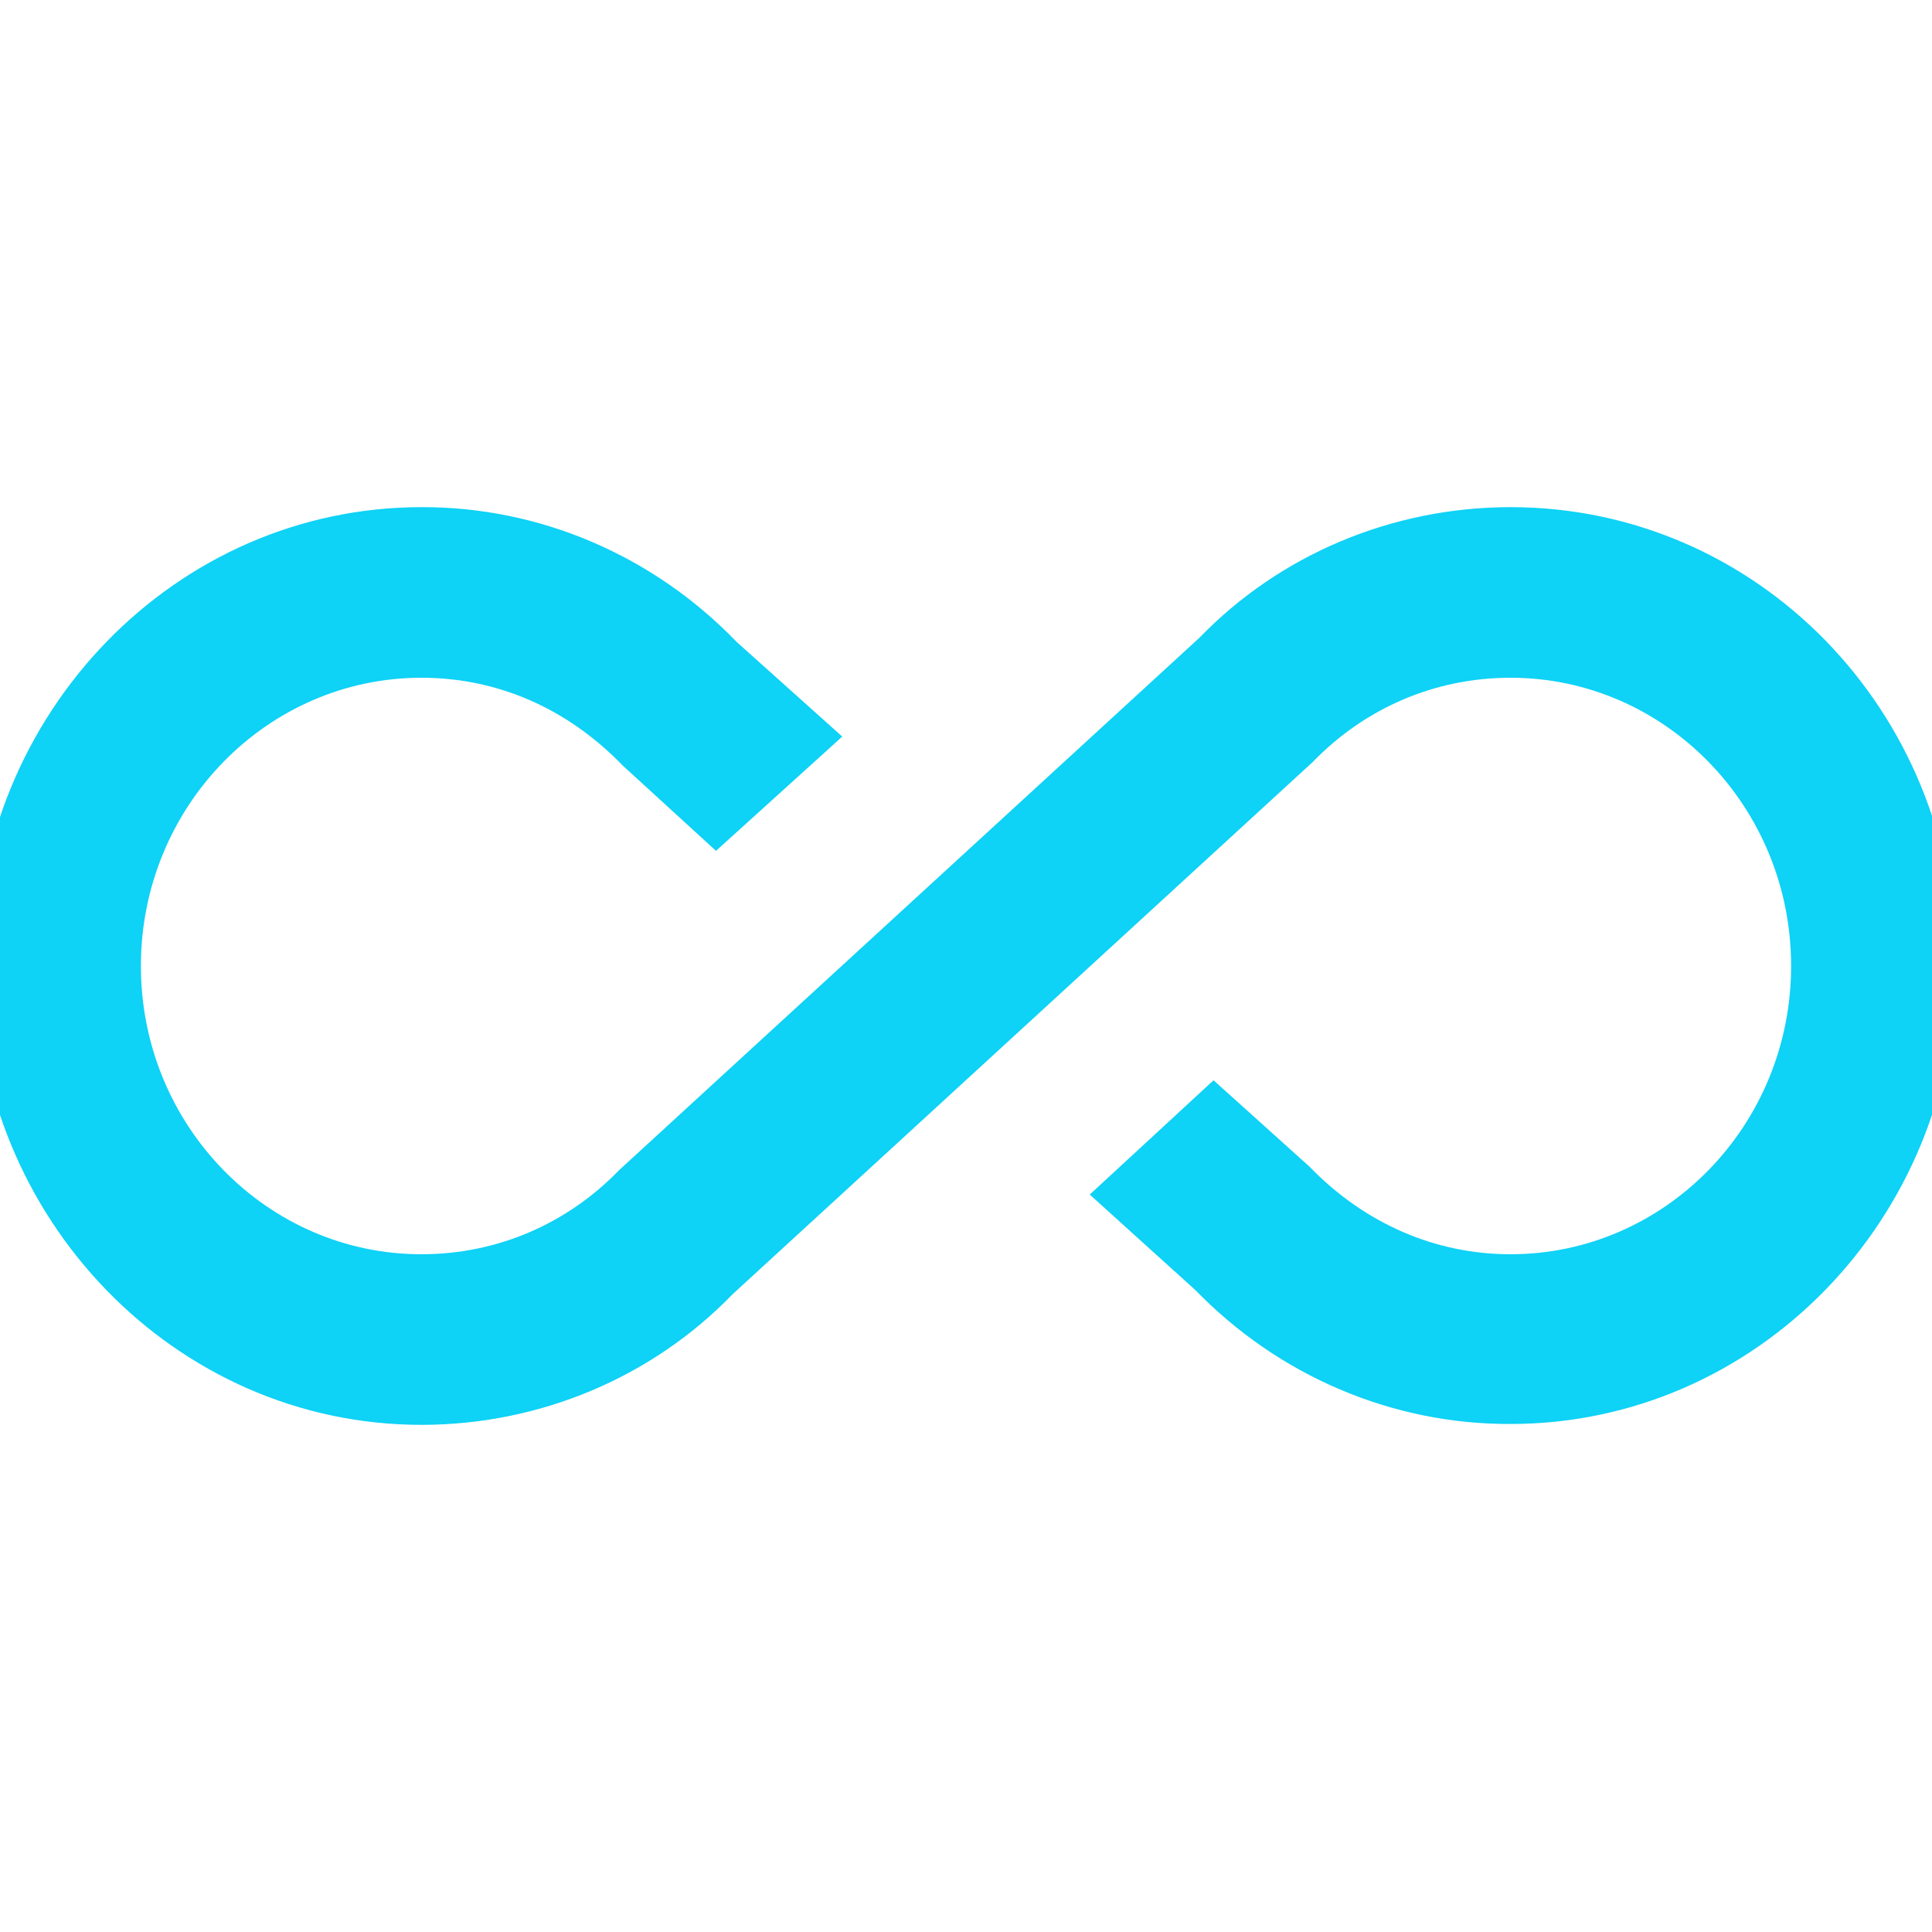 <svg width="40" height="40" viewBox="0 0 40 40" fill="none" xmlns="http://www.w3.org/2000/svg">
<g clip-path="url(#clip0_829_14976)">
<path d="M31.275 10.5C28.815 10.5 26.492 11.489 24.835 13.202L12.825 24.22C11.732 25.35 10.28 25.968 8.725 25.968C5.53 25.968 2.917 23.302 2.917 20C2.917 16.698 5.53 14.032 8.725 14.032C10.28 14.032 11.732 14.65 12.893 15.85L14.824 17.616L17.438 15.25L15.251 13.29C14.395 12.402 13.378 11.699 12.258 11.22C11.138 10.741 9.937 10.496 8.725 10.5C3.634 10.5 -0.5 14.773 -0.5 20C-0.5 25.227 3.634 29.5 8.725 29.5C11.185 29.5 13.508 28.511 15.165 26.798L27.175 15.78C28.268 14.65 29.72 14.032 31.275 14.032C34.47 14.032 37.083 16.698 37.083 20C37.083 23.302 34.47 25.968 31.275 25.968C29.738 25.968 28.268 25.35 27.107 24.15L25.125 22.366L22.562 24.732L24.749 26.71C25.607 27.593 26.625 28.293 27.745 28.768C28.865 29.244 30.064 29.487 31.275 29.482C36.366 29.482 40.5 25.227 40.5 20C40.5 14.703 36.366 10.5 31.275 10.5Z" fill="#0ED2F6"/>
</g>
<defs>
<clipPath id="clip0_829_14976">
<rect width="40" height="40" fill="white"/>
</clipPath>
</defs>
</svg>

